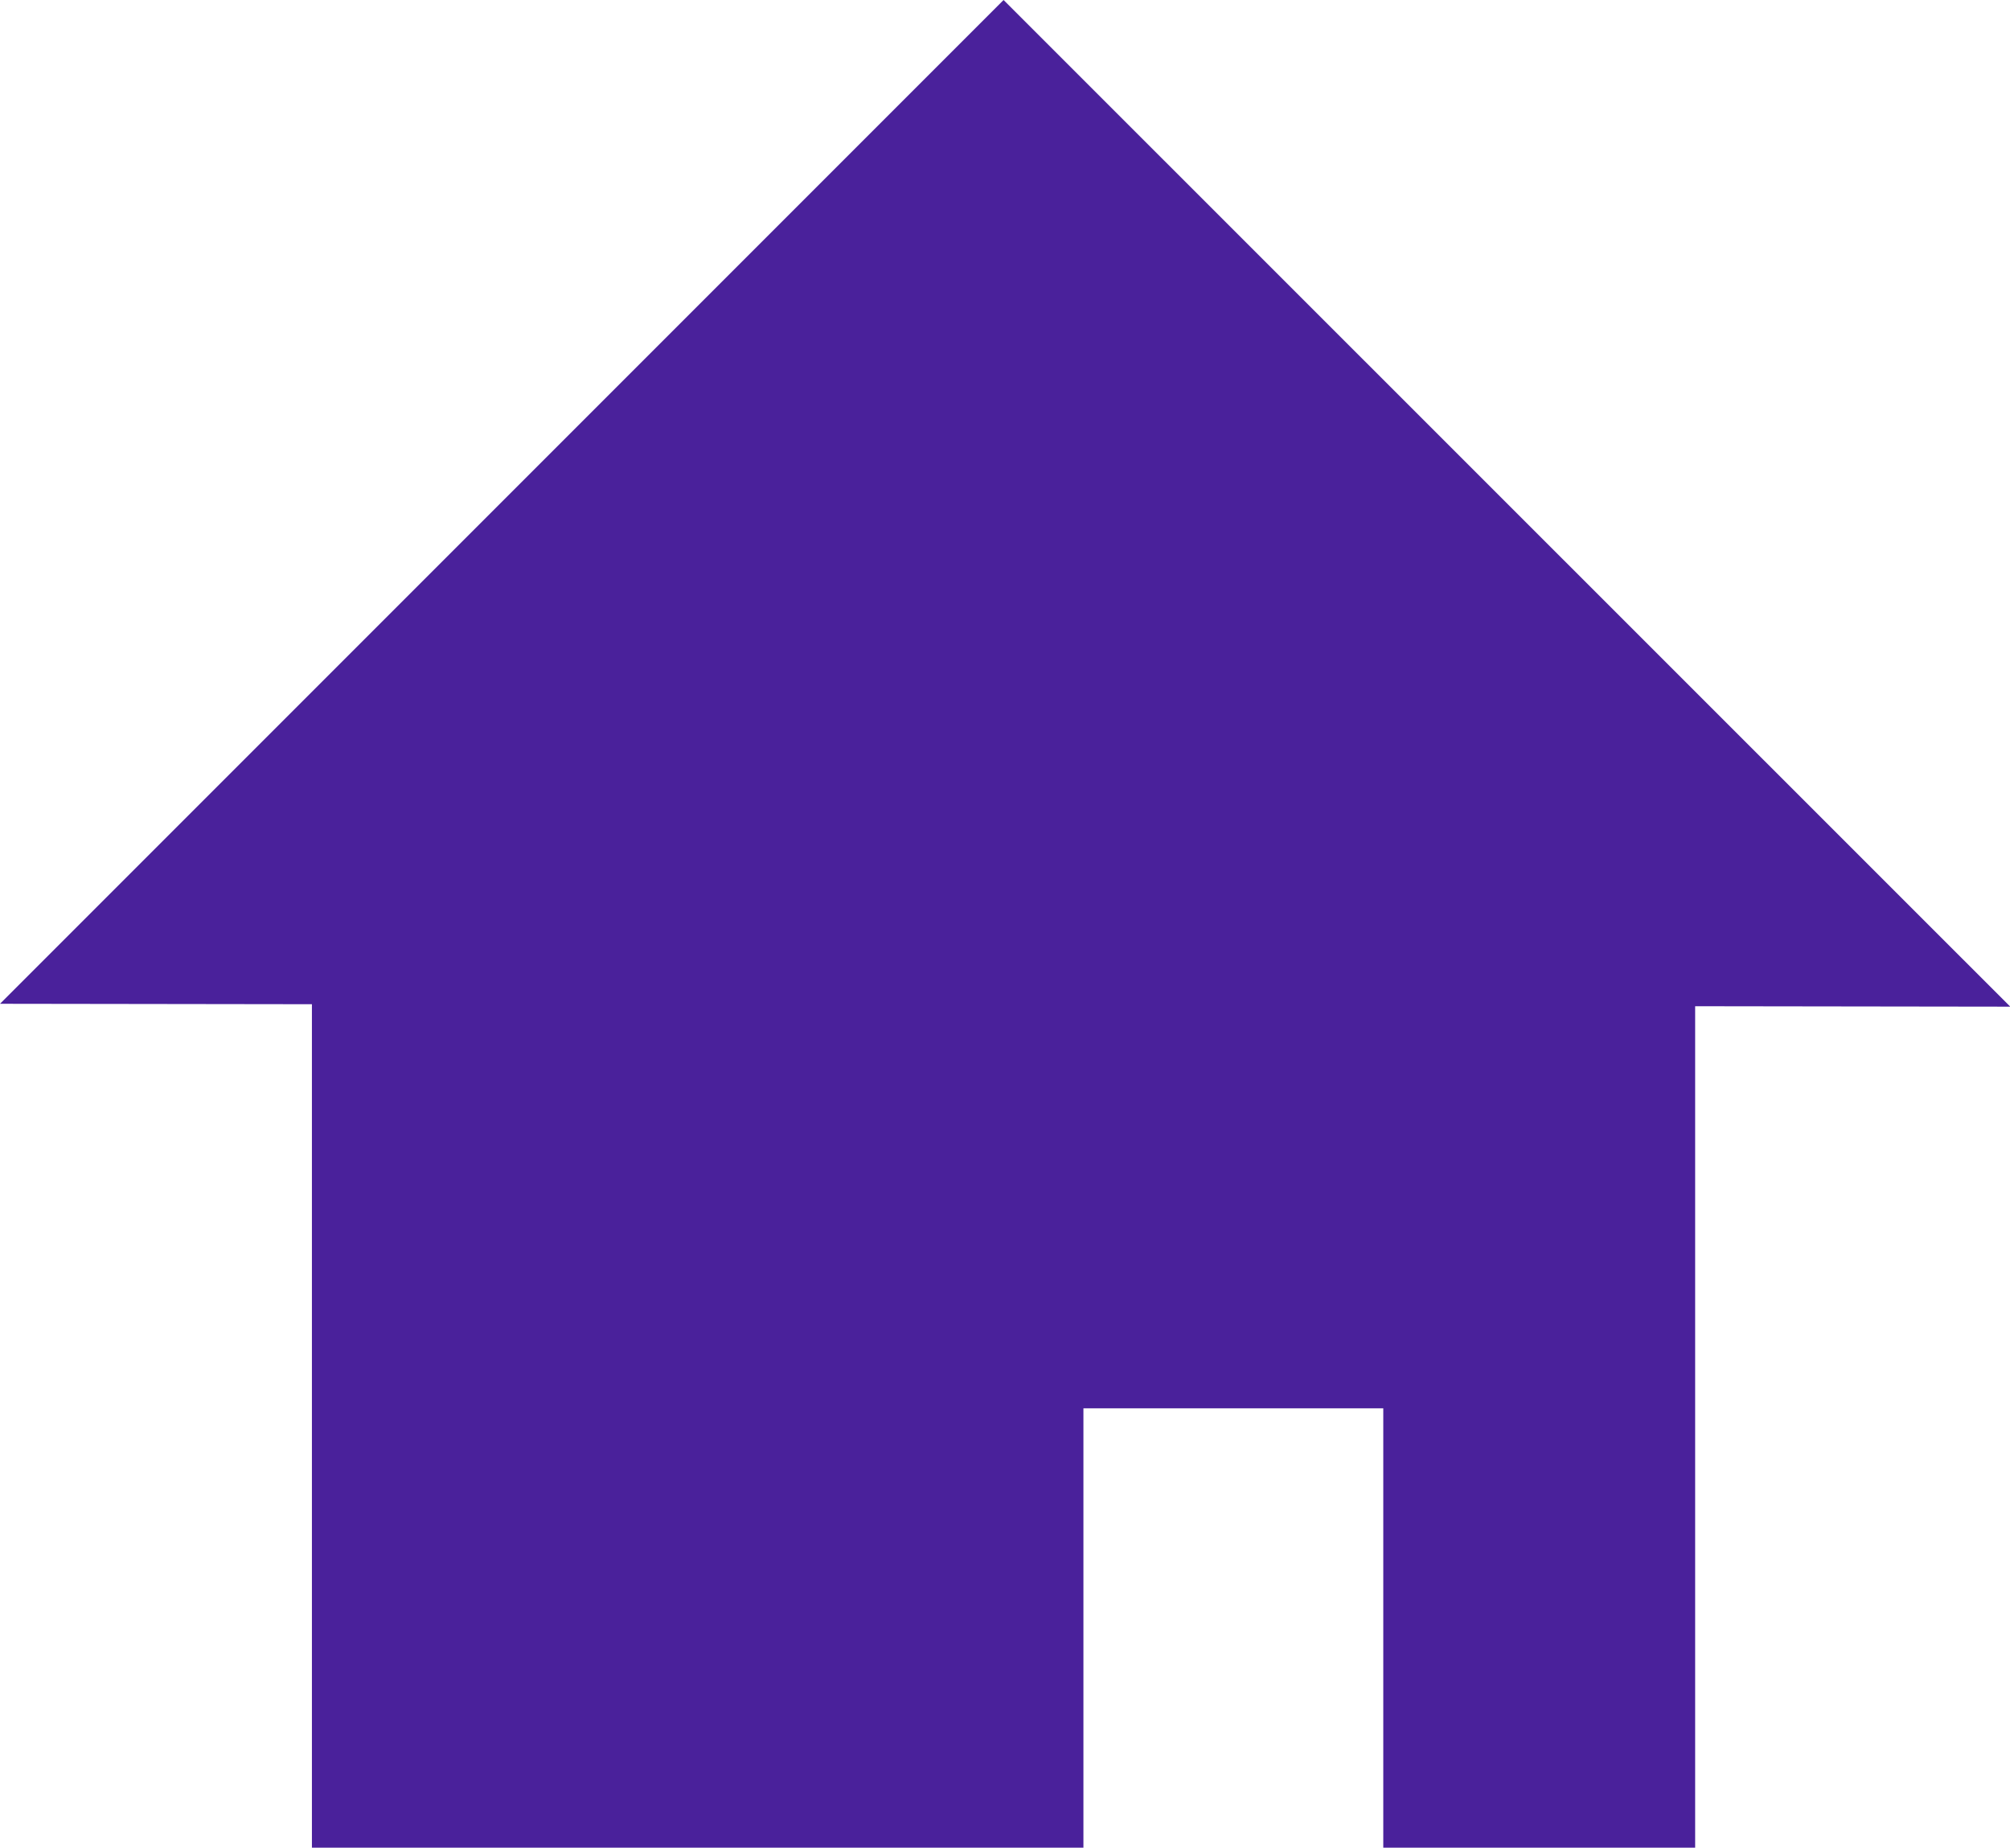 <svg xmlns="http://www.w3.org/2000/svg" width="36.995" height="34" viewBox="0 0 36.995 34">
  <path id="Path_74" data-name="Path 74" d="M18.471,0,0,18.471l5.741.008V34h14.2V25.915H25.46V34H31.2V18.516L37,18.524Z" transform="translate(0 0)" fill="#4a219b"/>
</svg>
